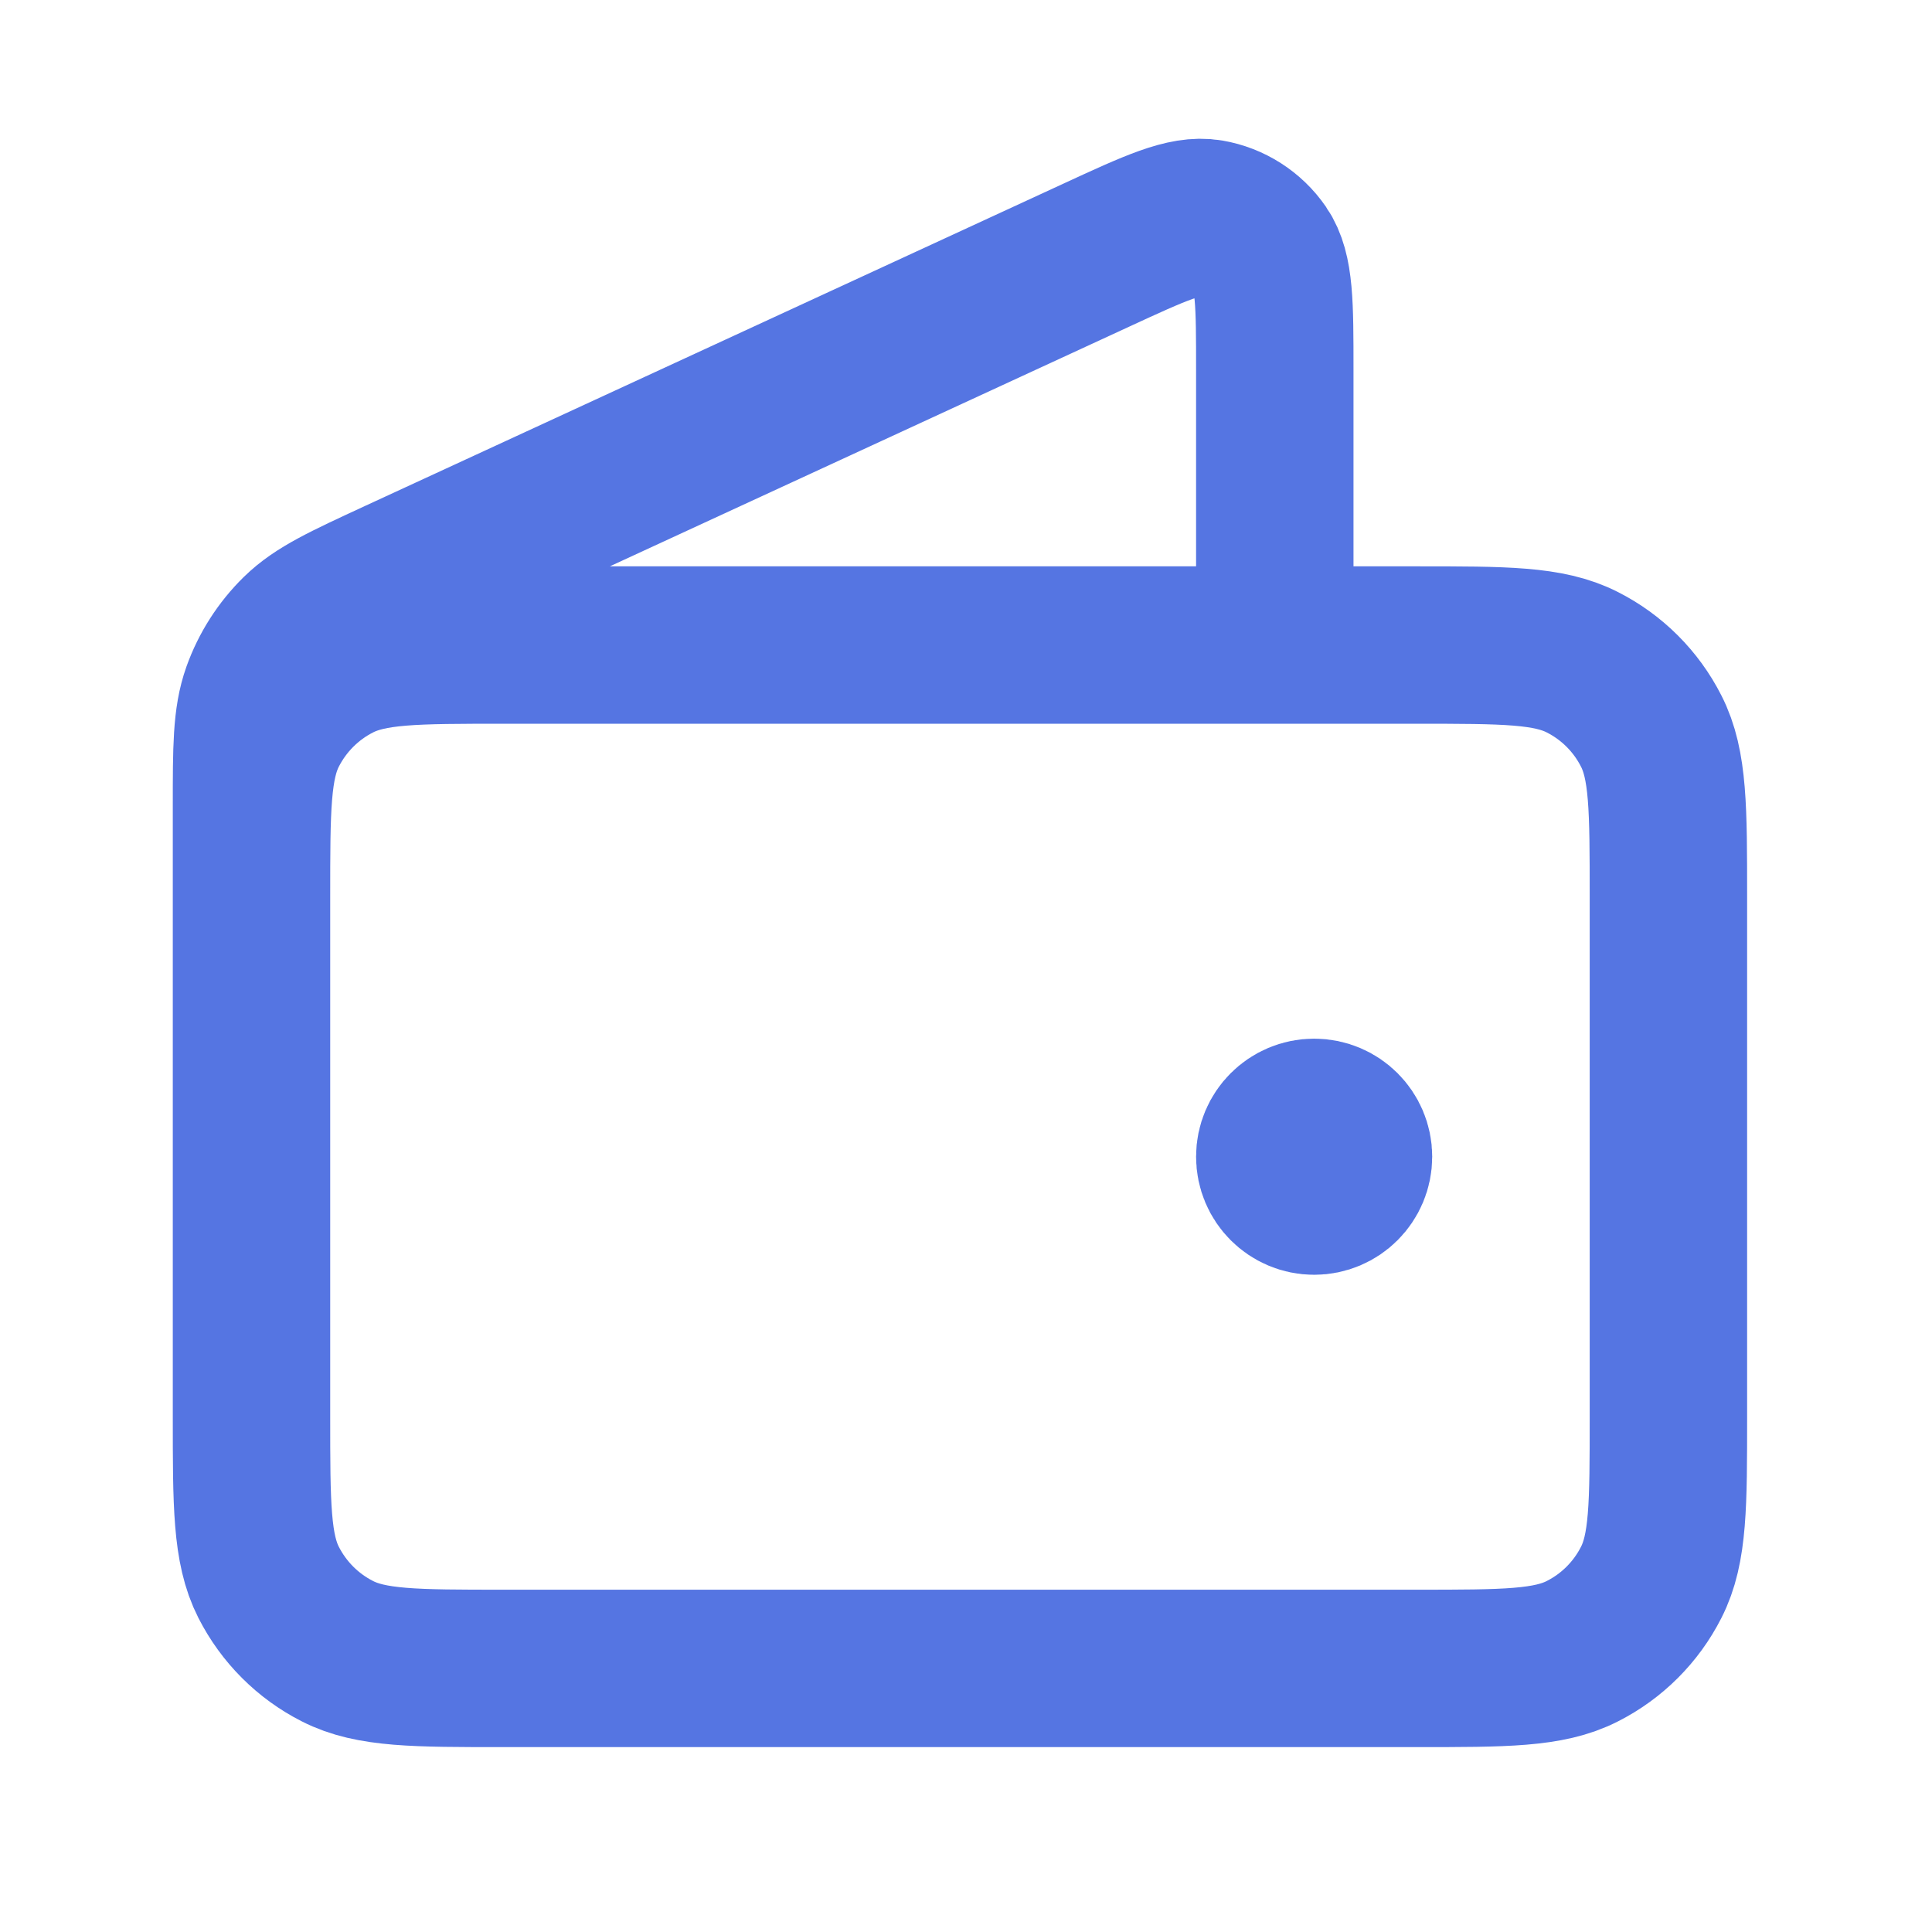 <svg width="23" height="23" viewBox="0 0 23 23" fill="none" xmlns="http://www.w3.org/2000/svg">
<path d="M15.176 7.679V4.4C15.176 3.621 15.176 3.231 15.012 2.991C14.868 2.782 14.646 2.64 14.396 2.597C14.11 2.549 13.756 2.712 13.048 3.039L4.736 6.875C4.105 7.167 3.789 7.312 3.558 7.538C3.354 7.738 3.198 7.982 3.102 8.251C2.994 8.555 2.994 8.903 2.994 9.598V14.239M15.645 13.77H15.654M2.994 10.678L2.994 16.863C2.994 17.913 2.994 18.437 3.198 18.838C3.378 19.191 3.664 19.478 4.017 19.657C4.418 19.862 4.943 19.862 5.992 19.862H16.863C17.913 19.862 18.437 19.862 18.838 19.657C19.191 19.478 19.478 19.191 19.657 18.838C19.862 18.437 19.862 17.913 19.862 16.863V10.678C19.862 9.628 19.862 9.104 19.657 8.703C19.478 8.35 19.191 8.063 18.838 7.884C18.437 7.679 17.913 7.679 16.863 7.679L5.992 7.679C4.943 7.679 4.418 7.679 4.017 7.884C3.664 8.063 3.378 8.35 3.198 8.703C2.994 9.104 2.994 9.628 2.994 10.678ZM16.113 13.77C16.113 14.029 15.903 14.239 15.645 14.239C15.386 14.239 15.176 14.029 15.176 13.77C15.176 13.512 15.386 13.302 15.645 13.302C15.903 13.302 16.113 13.512 16.113 13.77Z" stroke="#5575E2" stroke-width="1.874" stroke-linecap="round" stroke-linejoin="round"/>
</svg>
